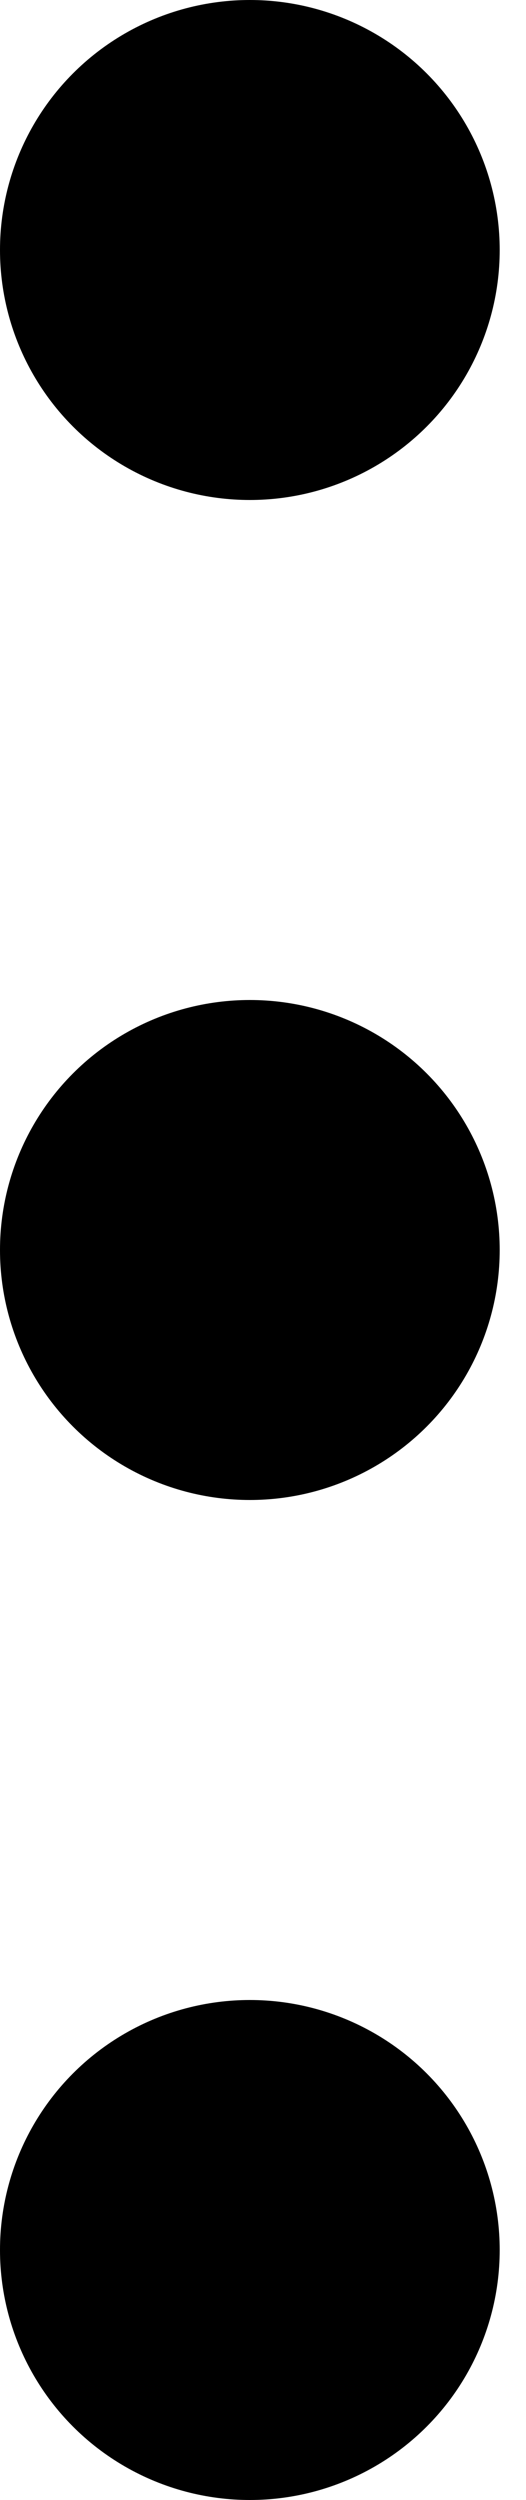 <svg width="4" height="19" viewBox="0 0 4 19" fill="none" xmlns="http://www.w3.org/2000/svg">
<circle cx="1.9" cy="9.5" r="1.9" fill="black"/>
<circle cx="1.9" cy="1.9" r="1.9" fill="black"/>
<circle cx="1.9" cy="17.1" r="1.9" fill="black"/>
</svg>
